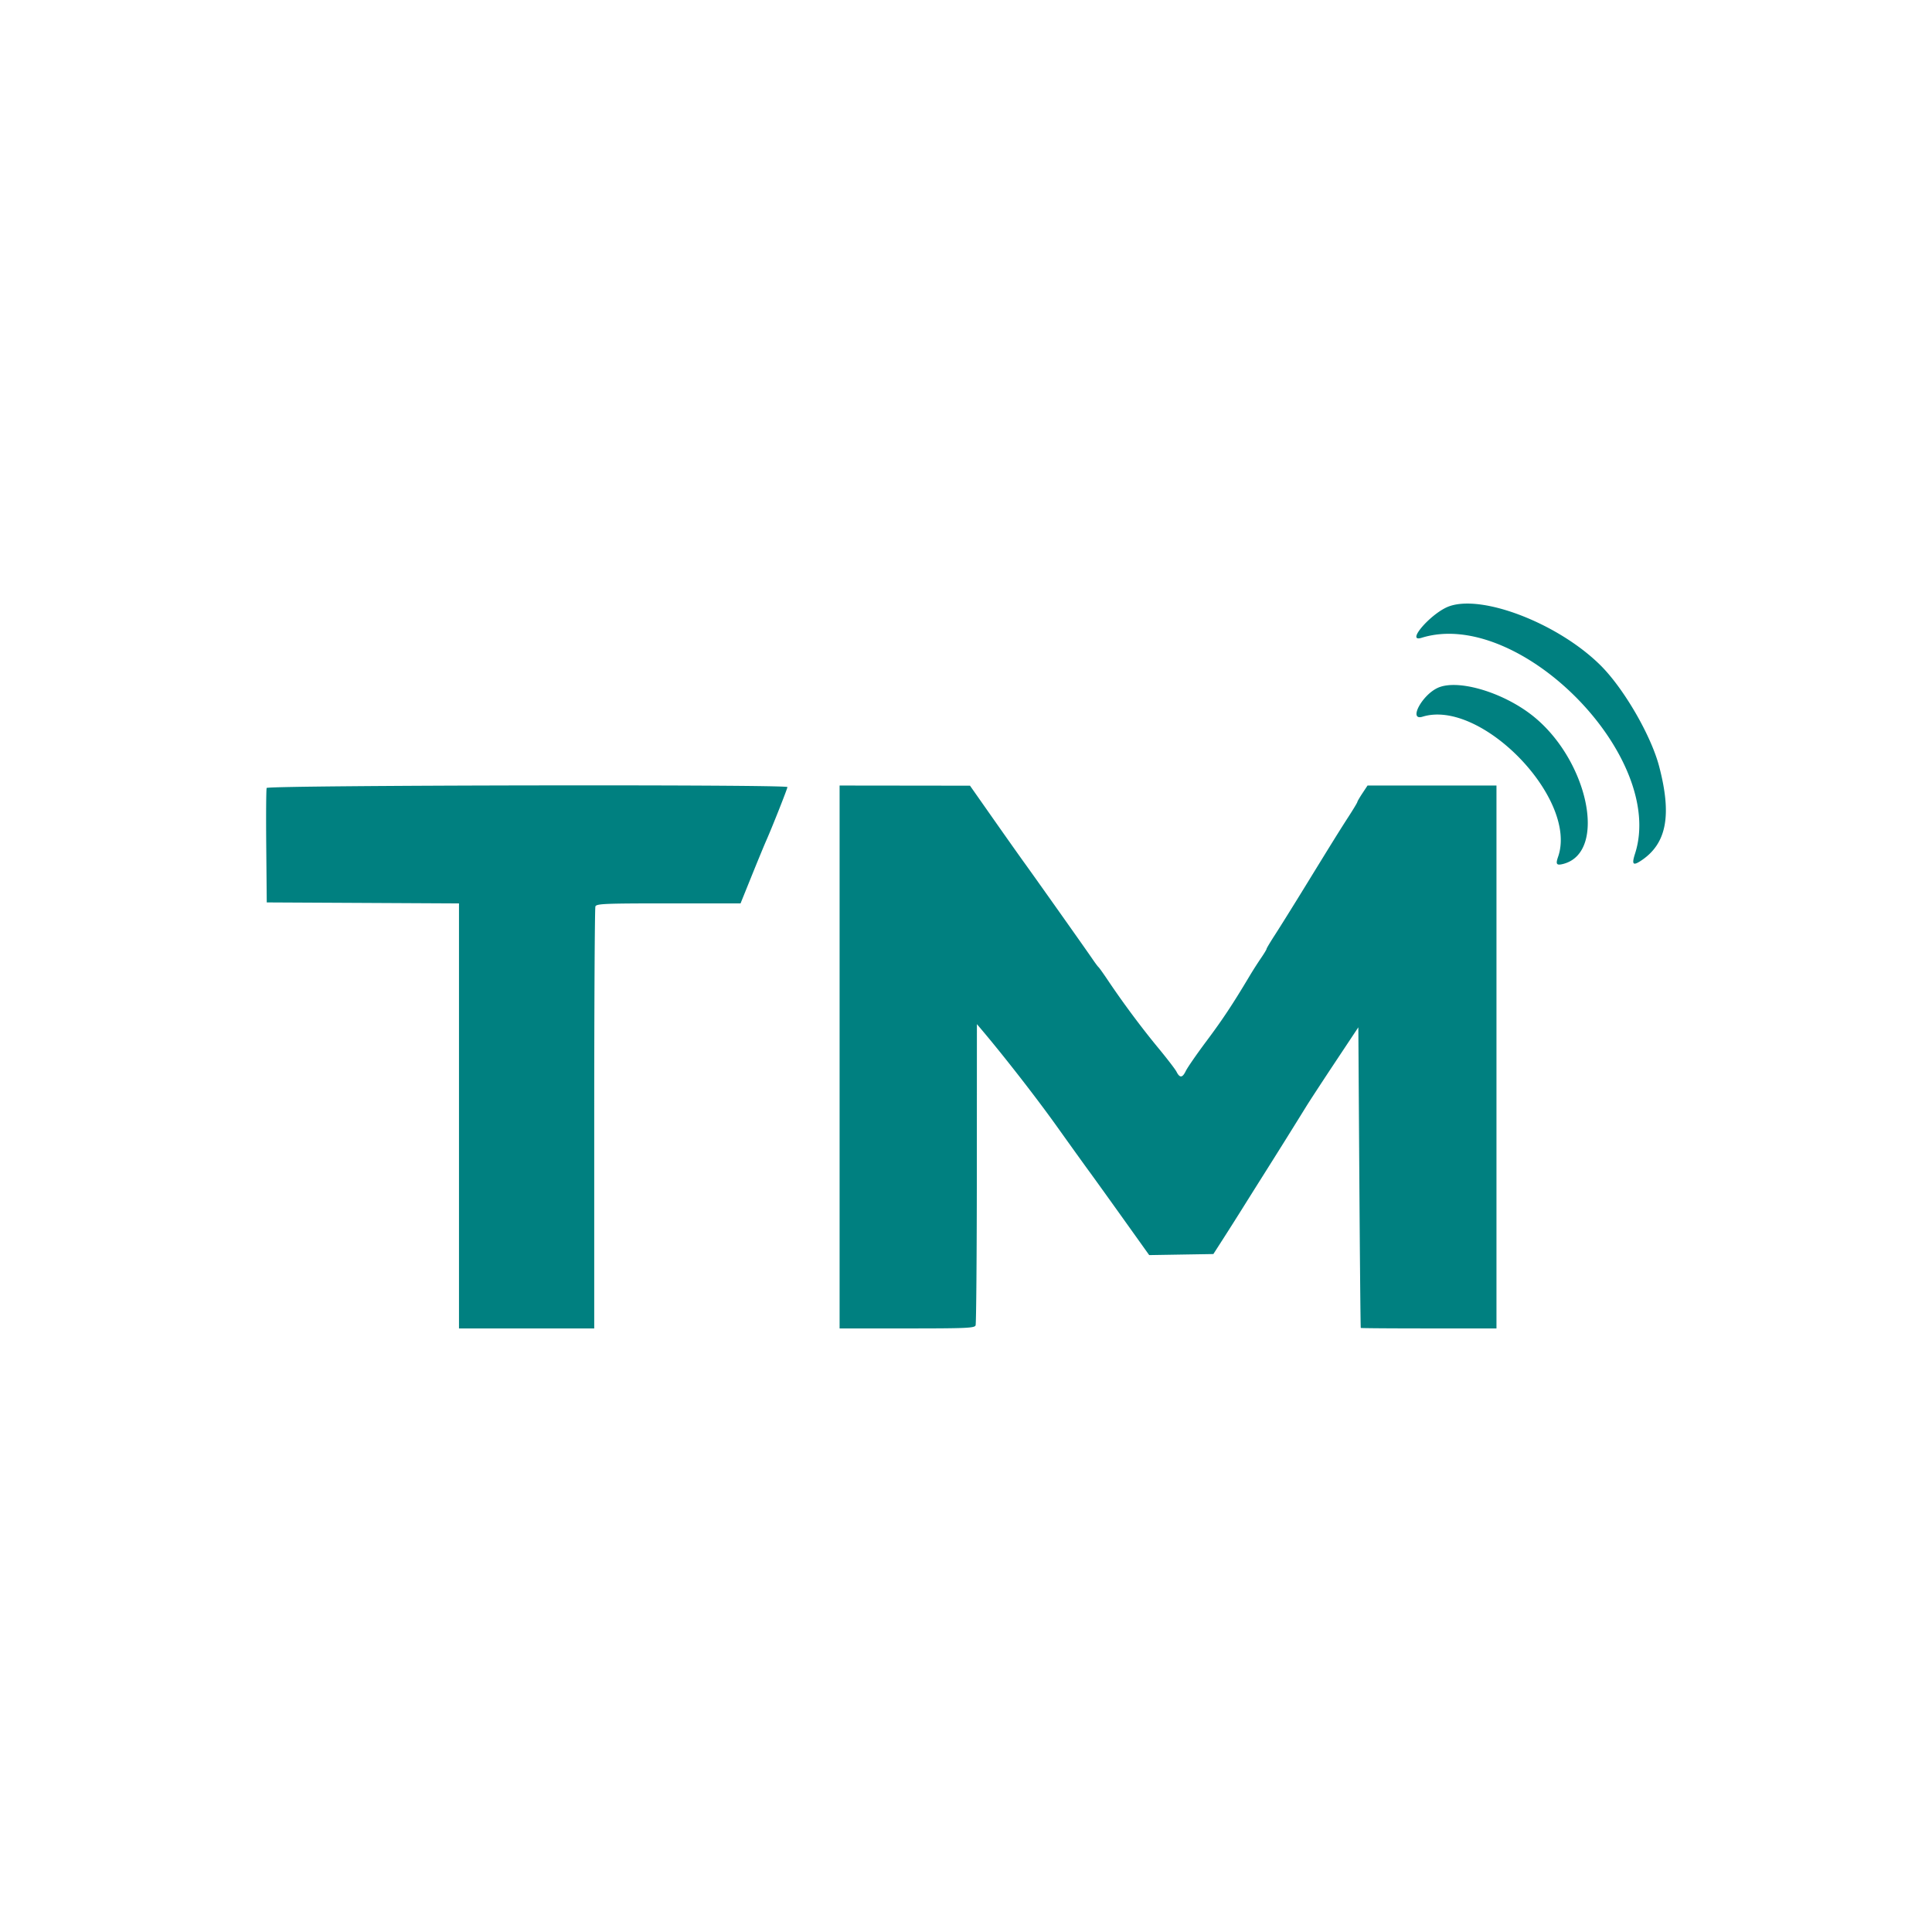 <?xml version="1.0" ?>
<svg xmlns="http://www.w3.org/2000/svg" viewBox="0 0 400 400">
	<path d="M 300.03,125.53 C 296.374,126.845 290.886,133.121 294.33,132.049 C 314.501,125.773 344.99,156.607 338.519,176.736 C 337.788,179.011 338.088,179.322 339.864,178.125 C 345.075,174.613 346.165,168.768 343.498,158.636 C 341.82,152.261 336.23,142.608 331.444,137.822 C 322.82,129.198 307.023,123.017 300.03,125.53 M 297.63,142.431 C 294.332,143.98 291.563,149.298 294.53,148.384 C 306.659,144.646 326.756,165.43 322.584,177.397 C 322.052,178.922 322.255,179.217 323.604,178.878 C 333.019,176.515 328.716,156.779 316.83,147.809 C 310.586,143.098 301.581,140.575 297.63,142.431 M 55.21,163.141 C 55.104,163.419 55.064,168.864 55.123,175.241 L 55.229,186.836 L 75.129,186.94 L 95.029,187.043 L 95.029,275.036 L 123.029,275.036 L 123.029,231.669 C 123.029,207.817 123.138,188.017 123.272,187.669 C 123.487,187.107 125.197,187.036 138.419,187.036 L 153.324,187.036 L 155.627,181.336 C 156.894,178.201 158.25,174.916 158.641,174.036 C 159.859,171.294 163.029,163.287 163.029,162.953 C 163.029,162.374 55.429,162.562 55.209,163.141 M 173.829,218.836 L 173.829,275.036 L 187.786,275.036 C 200.144,275.036 201.771,274.964 201.986,274.403 C 202.12,274.055 202.235,259.88 202.243,242.903 L 202.258,212.036 L 203.143,213.081 C 207.828,218.609 214.612,227.325 218.831,233.236 C 221.657,237.196 224.632,241.336 225.442,242.436 C 226.252,243.536 229.393,247.905 232.423,252.145 L 237.93,259.855 L 244.573,259.745 L 251.216,259.636 L 253.222,256.514 A 720.185,720.185 0.0 0,0 257.403,249.914 C 258.598,248.001 260.6,244.816 261.851,242.836 A 1773.074,1773.074 0.0 0,0 270.457,229.057 C 271.133,227.959 273.833,223.828 276.457,219.876 L 281.229,212.692 L 281.435,243.764 C 281.549,260.854 281.684,274.881 281.735,274.936 C 281.787,274.991 288.129,275.036 295.829,275.036 L 309.829,275.036 L 309.829,162.636 L 283.135,162.636 L 282.082,164.227 C 281.503,165.103 281.029,165.915 281.029,166.032 C 281.029,166.15 280.246,167.458 279.289,168.941 C 277.324,171.985 276.121,173.92 270.028,183.836 C 267.662,187.686 264.94,192.049 263.978,193.531 C 263.016,195.014 262.229,196.331 262.229,196.459 C 262.229,196.587 261.708,197.449 261.072,198.374 A 80.763,80.763 0.0 0,0 258.728,202.046 C 255.27,207.847 253.13,211.08 249.805,215.525 C 247.784,218.226 245.848,221.024 245.502,221.743 C 244.808,223.187 244.258,223.228 243.583,221.886 C 243.338,221.399 241.621,219.163 239.767,216.918 C 236.308,212.728 232.508,207.623 229.432,203.036 C 228.473,201.606 227.577,200.346 227.44,200.236 C 227.303,200.126 226.763,199.406 226.24,198.636 C 225.046,196.878 214.237,181.606 212.054,178.593 C 211.16,177.359 208.269,173.272 205.629,169.509 L 200.829,162.669 L 187.329,162.652 L 173.829,162.636 L 173.829,218.836" fill-rule="evenodd" fill="teal"/>
</svg>